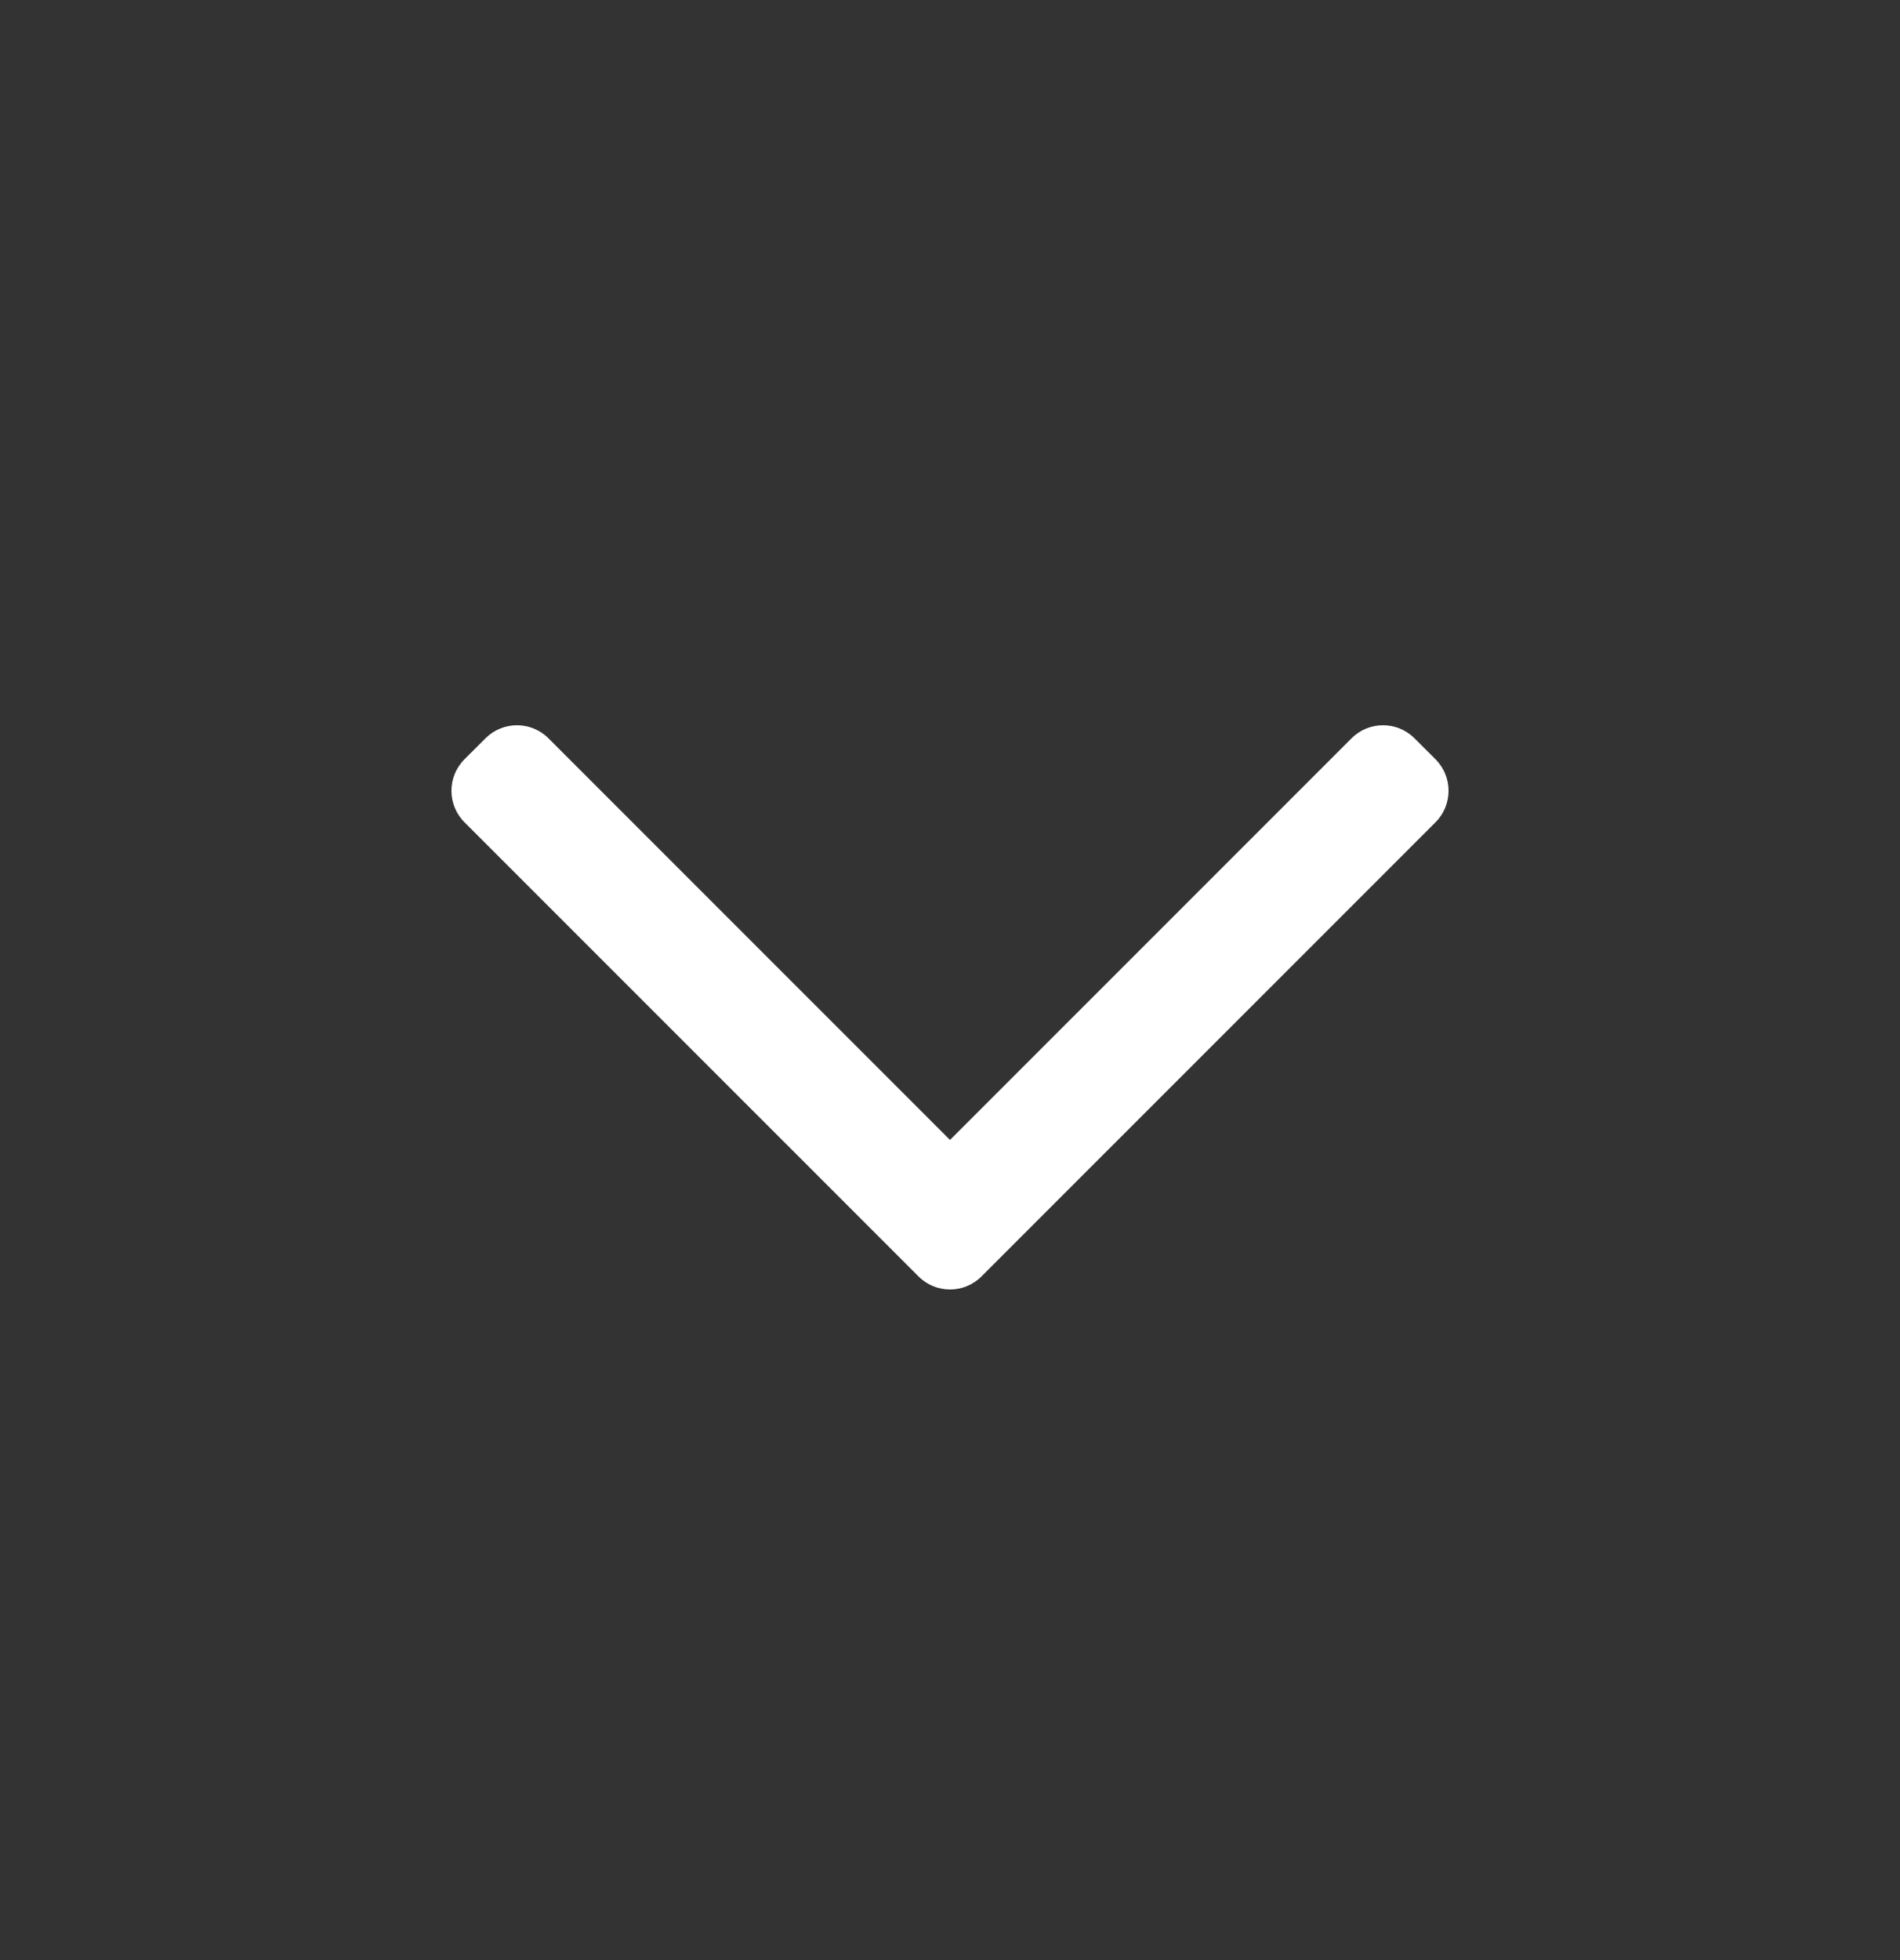 <svg width="32" height="33" viewBox="0 0 32 33" fill="none" xmlns="http://www.w3.org/2000/svg">
<rect x="0" y="0" width="32" height="33" fill="#333333" stroke="none"/>
<path fill-rule="evenodd" clip-rule="evenodd" d="M16.53 21.49C16.237 21.783 15.763 21.783 15.47 21.49L7.823 13.844C7.53 13.551 7.53 13.076 7.823 12.783L8.177 12.43C8.47 12.137 8.944 12.137 9.237 12.43L16 19.192L22.763 12.43C23.055 12.137 23.53 12.137 23.823 12.43L24.177 12.783C24.47 13.076 24.47 13.551 24.177 13.844L16.53 21.49Z" fill="white"/>
</svg>

